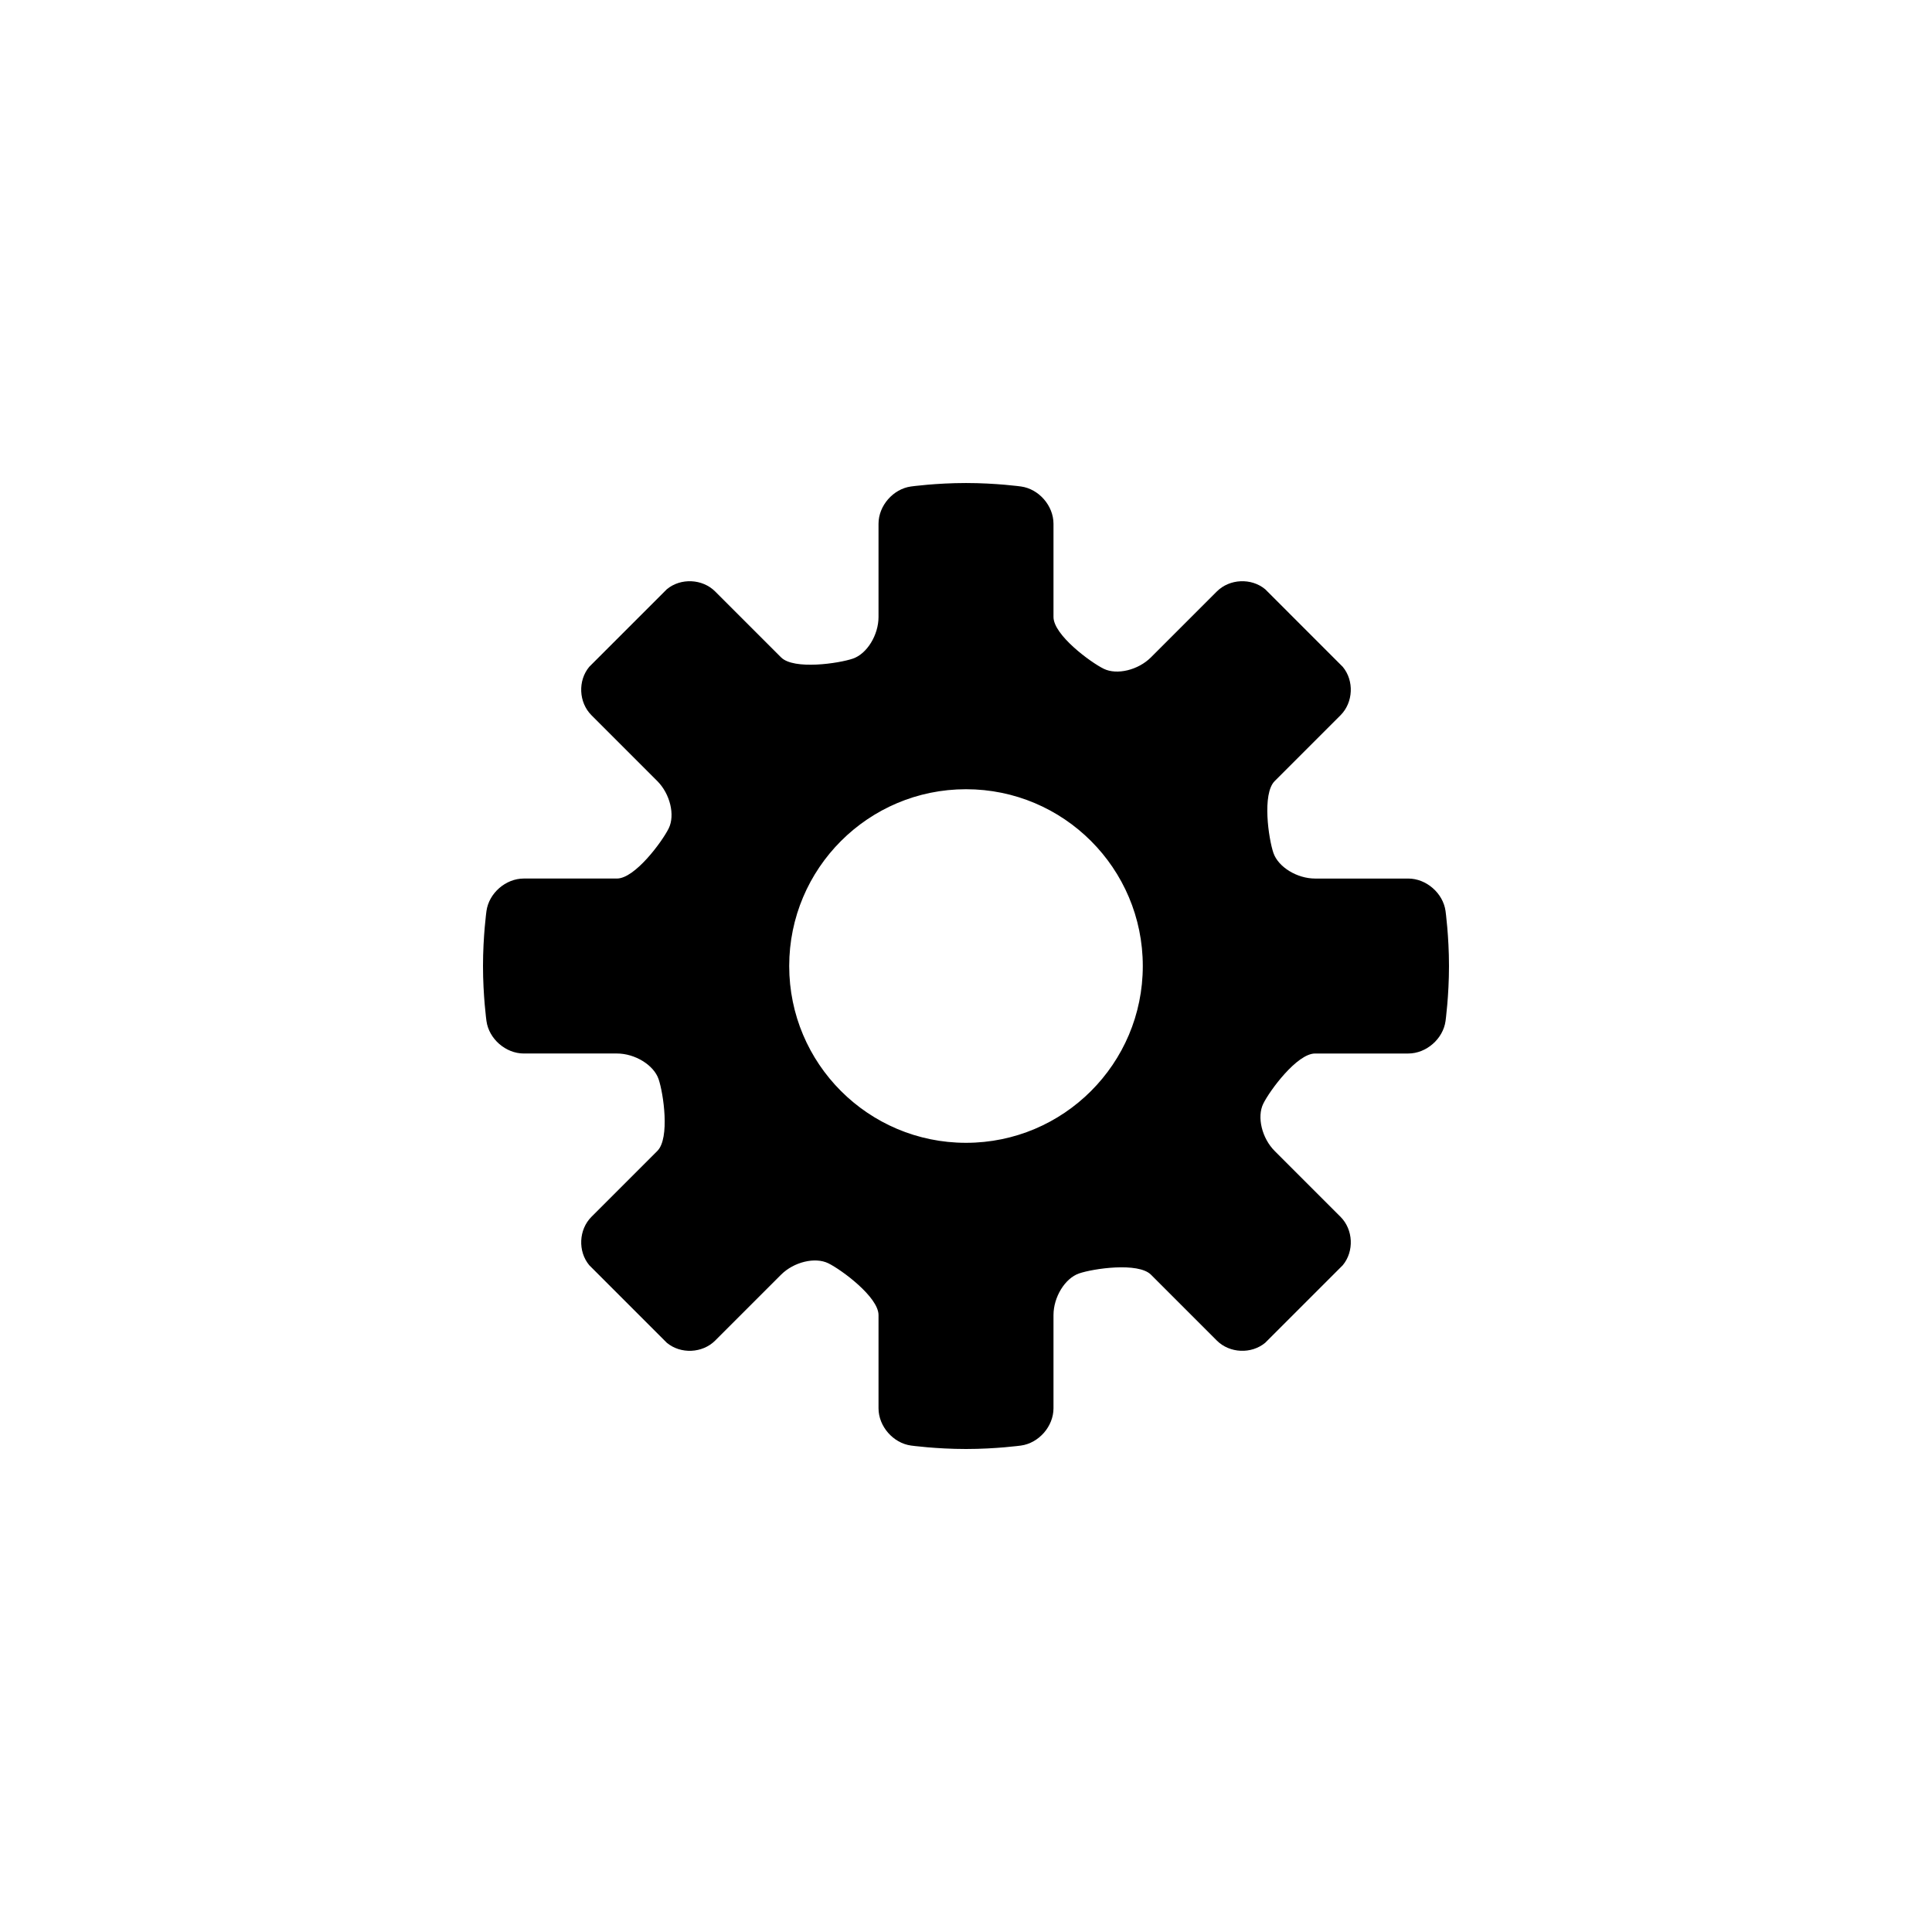 <?xml version="1.0" encoding="UTF-8" standalone="no"?>
<svg
   xmlns:dc="http://purl.org/dc/elements/1.1/"
   xmlns:cc="http://creativecommons.org/ns#"
   xmlns:rdf="http://www.w3.org/1999/02/22-rdf-syntax-ns#"
   xmlns:svg="http://www.w3.org/2000/svg"
   xmlns="http://www.w3.org/2000/svg"
   xmlns:sodipodi="http://sodipodi.sourceforge.net/DTD/sodipodi-0.dtd"
   xmlns:inkscape="http://www.inkscape.org/namespaces/inkscape"
   version="1.1"
   x="0px"
   y="0px"
   viewBox="0 0 200 200"
   enable-background="new 0 0 100 100"
   xml:space="preserve"
   id="svg2"
   inkscape:version="0.91 r13725"
   sodipodi:docname="gear.svg"
   width="200"
   height="200"
   inkscape:export-filename="/Applications/MAMP/htdocs/ultiflow/images/gear.png"
   inkscape:export-xdpi="14.4"
   inkscape:export-ydpi="14.4"><defs
     id="defs8" /><sodipodi:namedview
     pagecolor="#ffffff"
     bordercolor="#666666"
     borderopacity="1"
     objecttolerance="10"
     gridtolerance="10"
     guidetolerance="10"
     inkscape:pageopacity="0"
     inkscape:pageshadow="2"
     inkscape:window-width="1280"
     inkscape:window-height="699"
     id="namedview6"
     showgrid="false"
     inkscape:zoom="2.36"
     inkscape:cx="50"
     inkscape:cy="151.69492"
     inkscape:window-x="0"
     inkscape:window-y="0"
     inkscape:window-maximized="1"
     inkscape:current-layer="svg2" /><path
     d="m 145.784,109.059 c 1.867,0 3.604,-1.514 3.858,-3.364 0,0 0.357,-2.6 0.357,-5.692 0,-3.092 -0.357,-5.692 -0.357,-5.692 -0.255,-1.851 -1.991,-3.364 -3.858,-3.364 l -9.648,0 c -1.868,0 -3.808,-1.191 -4.31,-2.646 -0.502,-1.455 -1.193,-6.123 0.128,-7.443 l 6.82,-6.82 c 1.32,-1.321 1.422,-3.575 0.226,-5.01 l -8.024,-8.026 c -1.435,-1.197 -3.688,-1.095 -5.01,0.226 l -6.82,6.82 c -1.32,1.321 -3.521,1.853 -4.888,1.183 -1.368,-0.67 -5.201,-3.496 -5.201,-5.364 l 0,-9.648 c 0,-1.868 -1.514,-3.604 -3.364,-3.859 0,0 -2.6,-0.358 -5.692,-0.358 -3.092,0 -5.692,0.358 -5.692,0.358 -1.851,0.254 -3.365,1.991 -3.365,3.859 l 0,9.648 c 0,1.868 -1.19,3.807 -2.646,4.31 -1.456,0.502 -6.123,1.193 -7.444,-0.128 l -6.82,-6.82 C 72.713,59.908 70.459,59.806 69.025,61.002 L 61,69.027 c -1.197,1.435 -1.095,3.689 0.226,5.01 l 6.819,6.82 c 1.321,1.321 1.854,3.521 1.183,4.888 -0.671,1.367 -3.496,5.201 -5.364,5.201 l -9.647,0 c -1.868,0 -3.604,1.514 -3.859,3.364 0,0 -0.358,2.6 -0.358,5.692 0,3.093 0.358,5.692 0.358,5.692 0.254,1.851 1.991,3.364 3.859,3.364 l 9.648,0 c 1.868,0 3.807,1.19 4.309,2.646 0.502,1.455 1.193,6.122 -0.128,7.443 l -6.819,6.819 c -1.321,1.321 -1.423,3.575 -0.226,5.01 l 8.024,8.026 c 1.435,1.196 3.688,1.095 5.009,-0.226 l 6.82,-6.82 c 1.321,-1.32 3.521,-1.853 4.889,-1.183 1.368,0.67 5.201,3.496 5.201,5.364 l 0,9.648 c 0,1.867 1.514,3.604 3.365,3.858 0,0 2.599,0.357 5.692,0.357 3.093,0 5.692,-0.357 5.692,-0.357 1.851,-0.255 3.364,-1.991 3.364,-3.858 l 0,-9.648 c 0,-1.868 1.19,-3.808 2.646,-4.31 1.456,-0.502 6.123,-1.192 7.444,0.128 l 6.819,6.82 c 1.321,1.32 3.575,1.422 5.01,0.226 L 139,130.978 c 1.196,-1.435 1.095,-3.688 -0.227,-5.01 l -6.819,-6.819 c -1.321,-1.321 -1.854,-3.521 -1.183,-4.889 0.67,-1.368 3.496,-5.201 5.364,-5.201 l 9.649,0 z M 100,118.304 c -10.108,0 -18.302,-8.193 -18.302,-18.302 0,-10.107 8.194,-18.302 18.302,-18.302 10.108,0 18.302,8.194 18.302,18.302 0,10.108 -8.194,18.302 -18.302,18.302 z"
     id="path4"
     inkscape:connector-curvature="0"
     style="fill:#000000" /></svg>